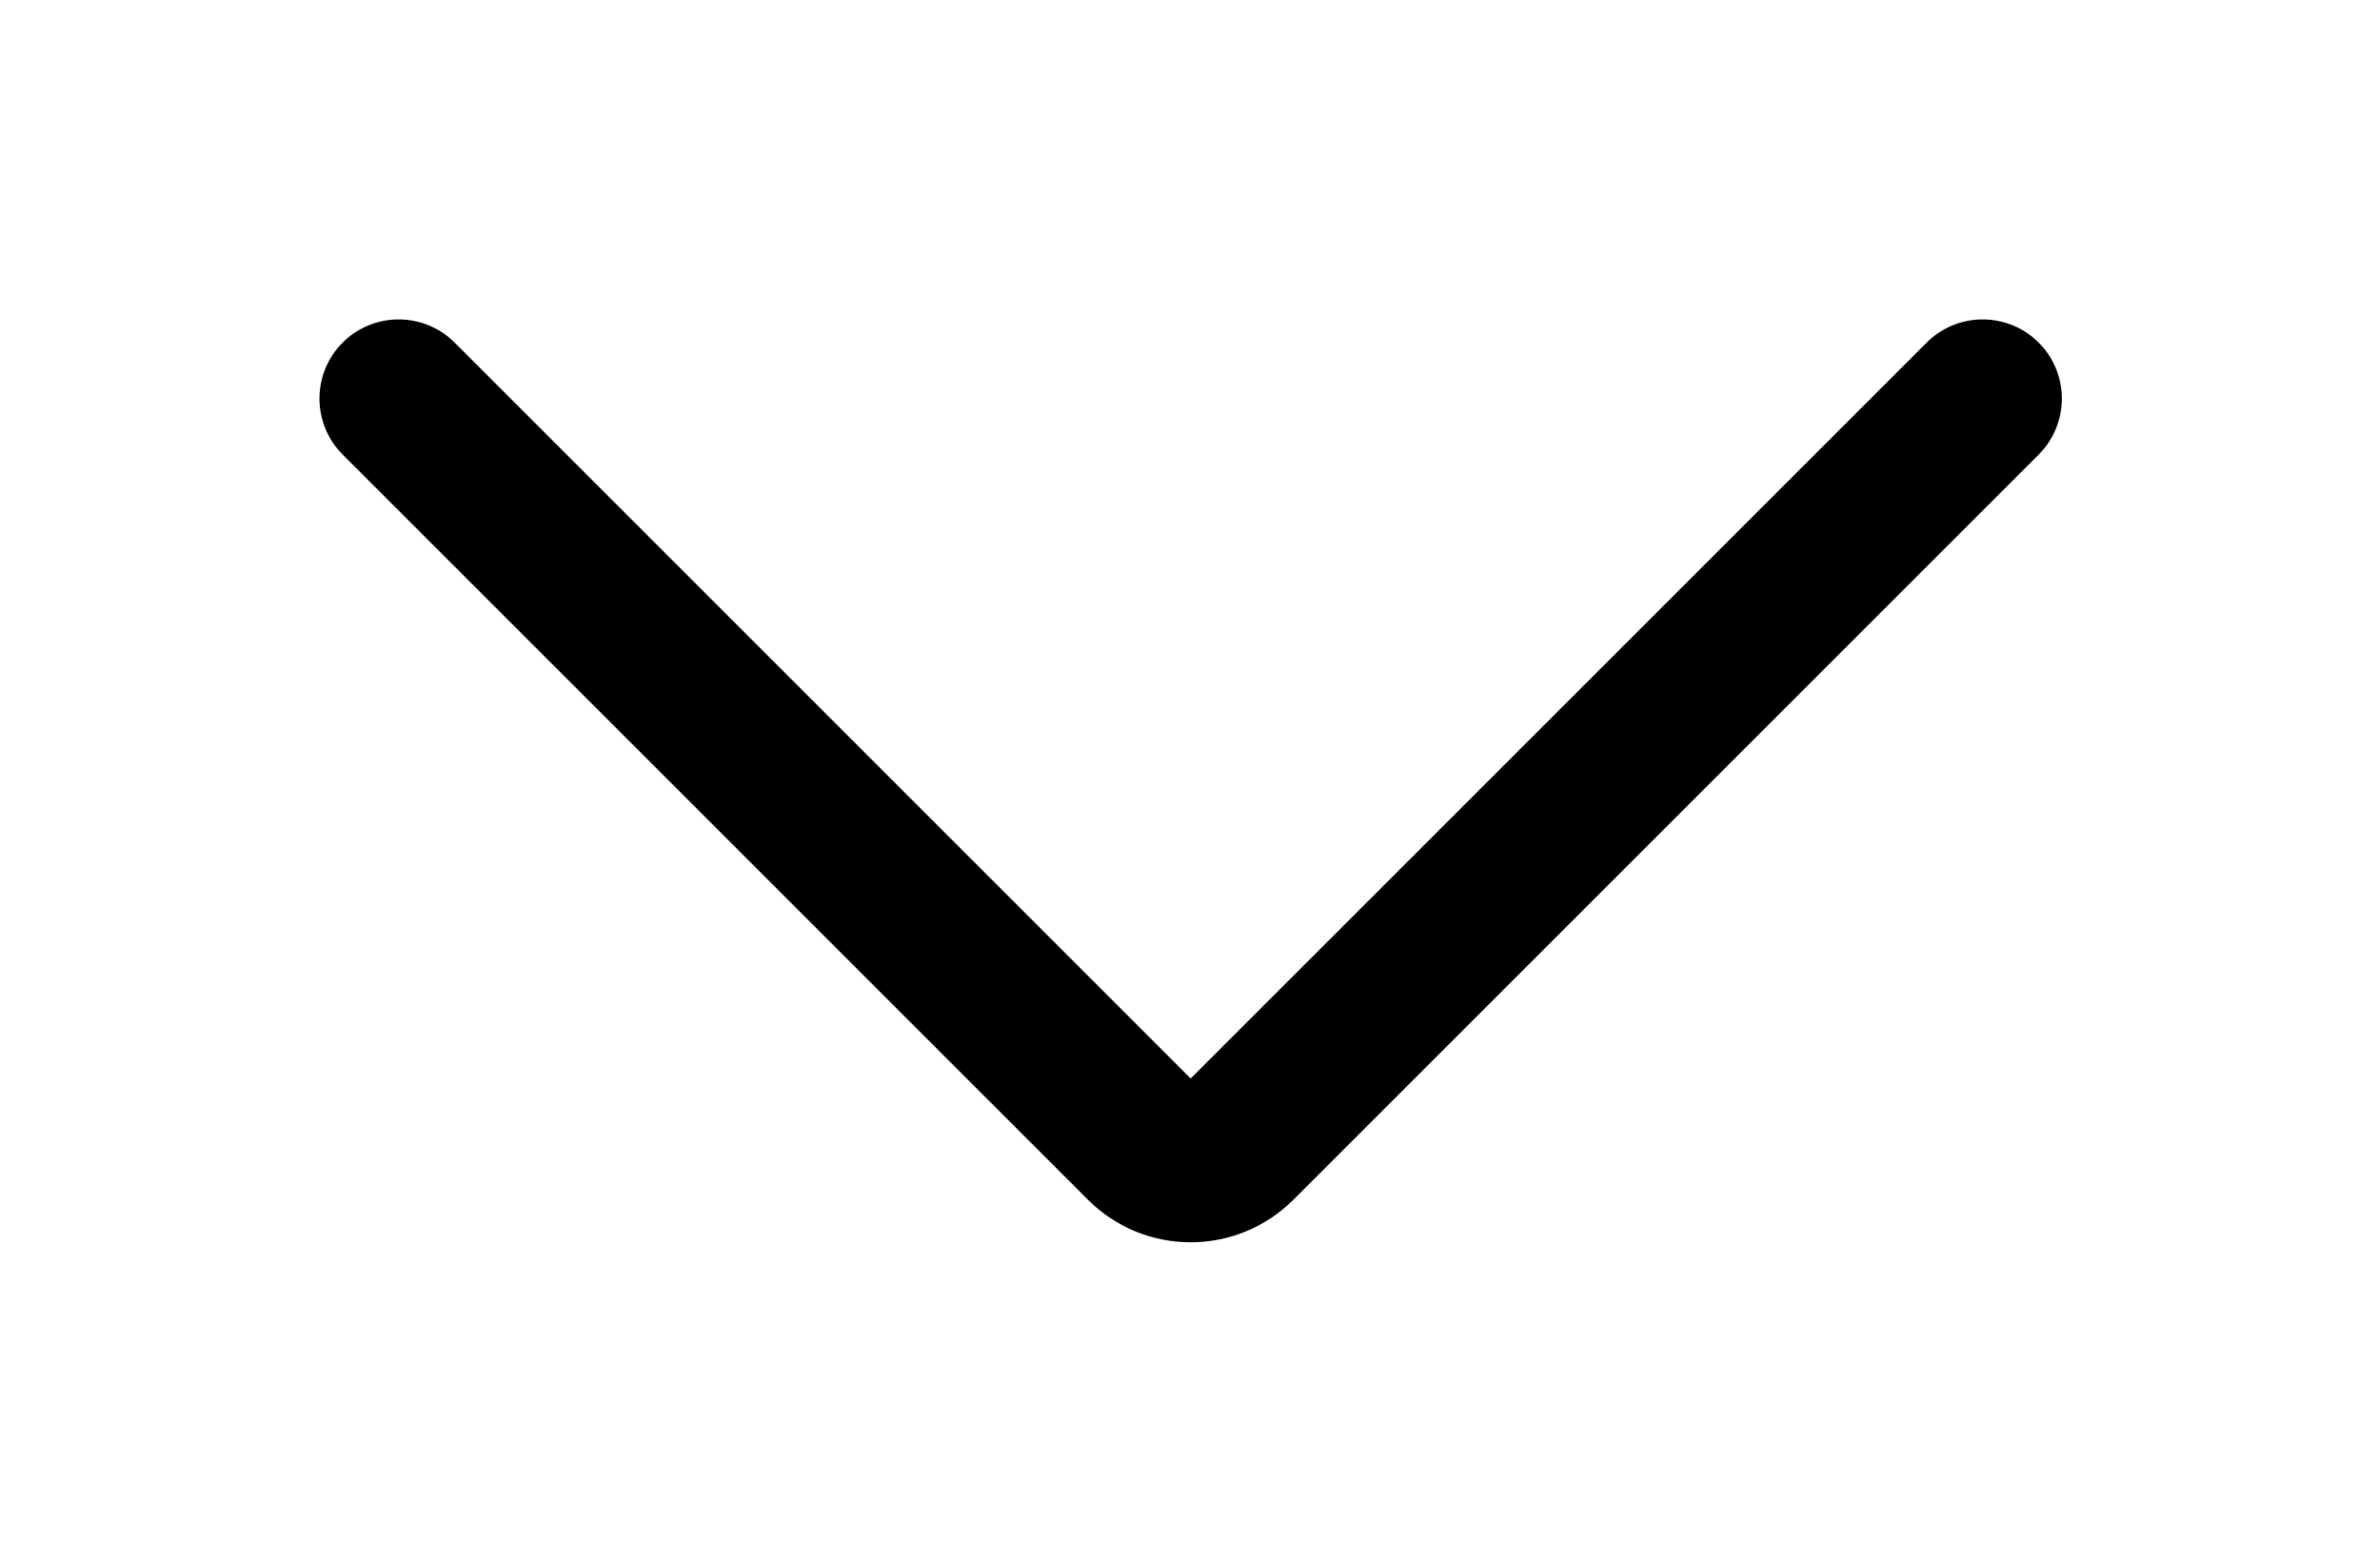 <svg fill="none"
  xmlns="http://www.w3.org/2000/svg" viewBox="-2.02 -2.02 18.03 11.83">
  <path d="M13 1L7.354 6.646C7.158 6.842 6.842 6.842 6.646 6.646L1 1" stroke="currentColor" stroke-width="1.2" stroke-linecap="round"></path>
</svg>

